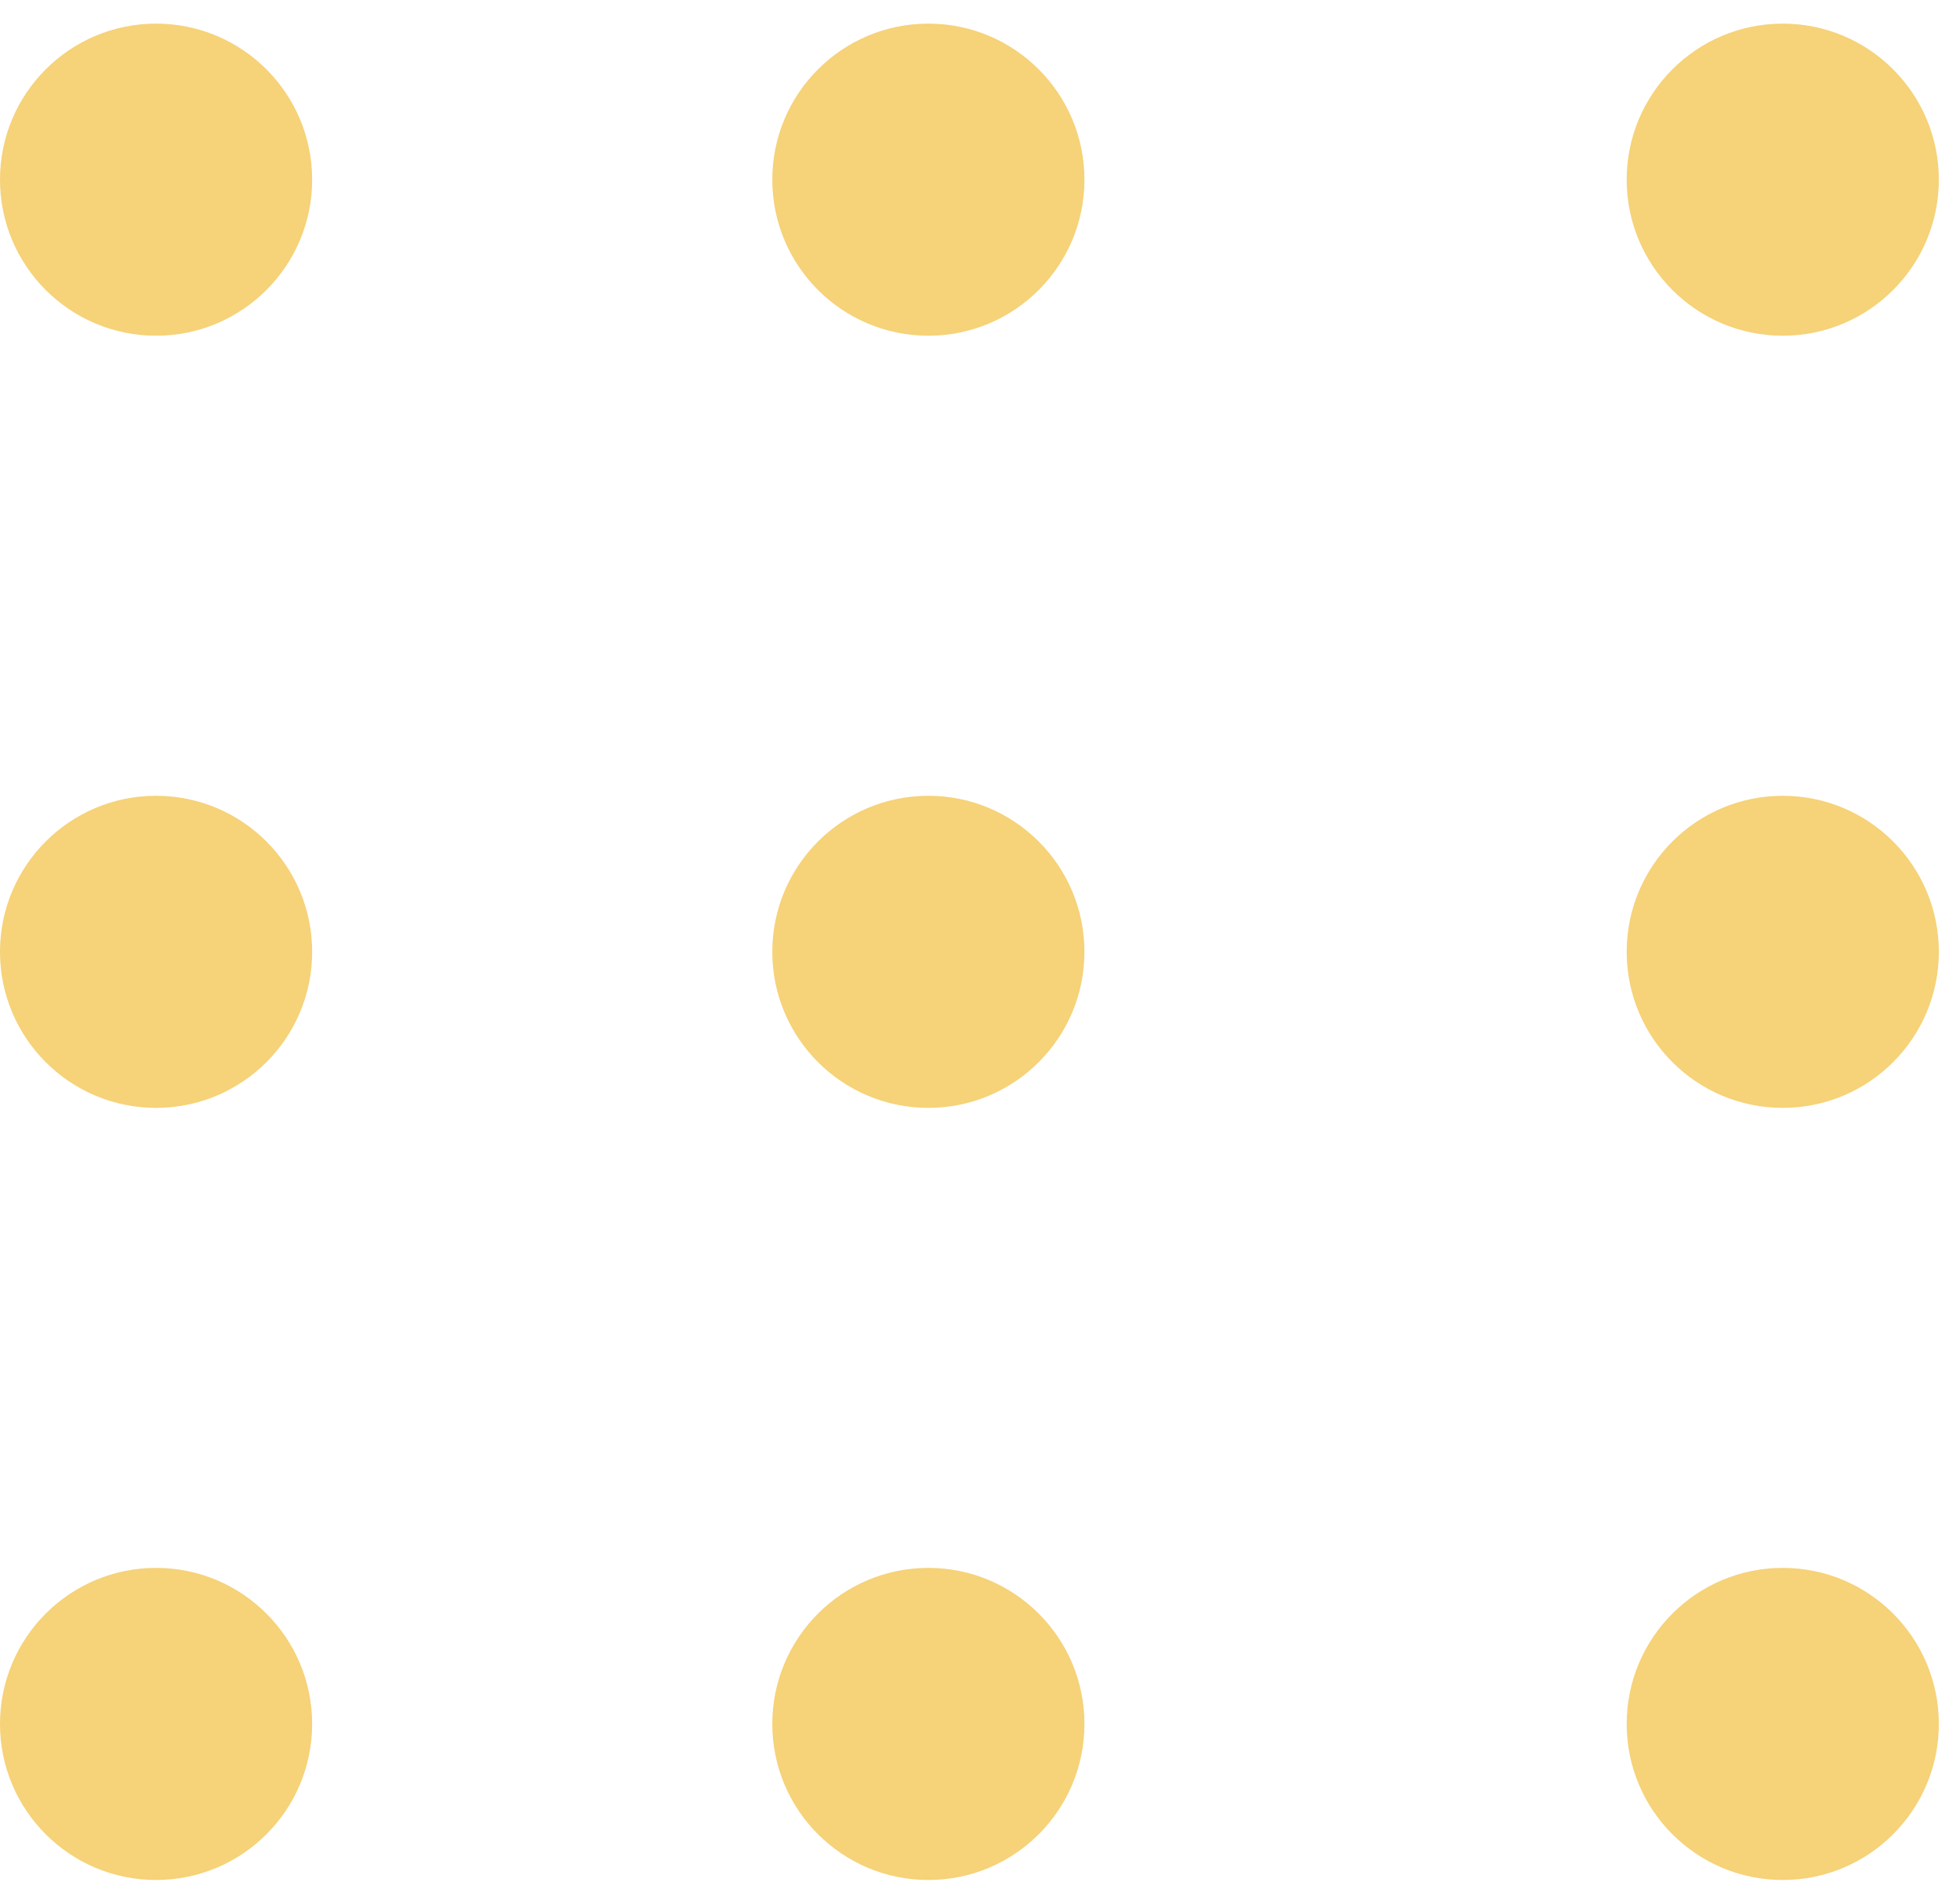 <svg width="35" height="34" viewBox="0 0 35 34" fill="none" xmlns="http://www.w3.org/2000/svg">
    <circle cx="2.787" cy="3.209" r="2.787" fill="#F6D278"/>
    <circle cx="16.578" cy="3.209" r="2.787" fill="#F6D278"/>
    <circle cx="31.835" cy="3.209" r="2.787" fill="#F6D278"/>
    <circle cx="31.835" cy="17" r="2.787" fill="#F6D278"/>
    <circle cx="16.578" cy="17" r="2.787" fill="#F6D278"/>
    <circle cx="2.787" cy="17" r="2.787" fill="#F6D278"/>
    <circle cx="2.787" cy="30.79" r="2.787" fill="#F6D278"/>
    <circle cx="16.578" cy="30.79" r="2.787" fill="#F6D278"/>
    <circle cx="31.835" cy="30.79" r="2.787" fill="#F6D278"/>
</svg>
